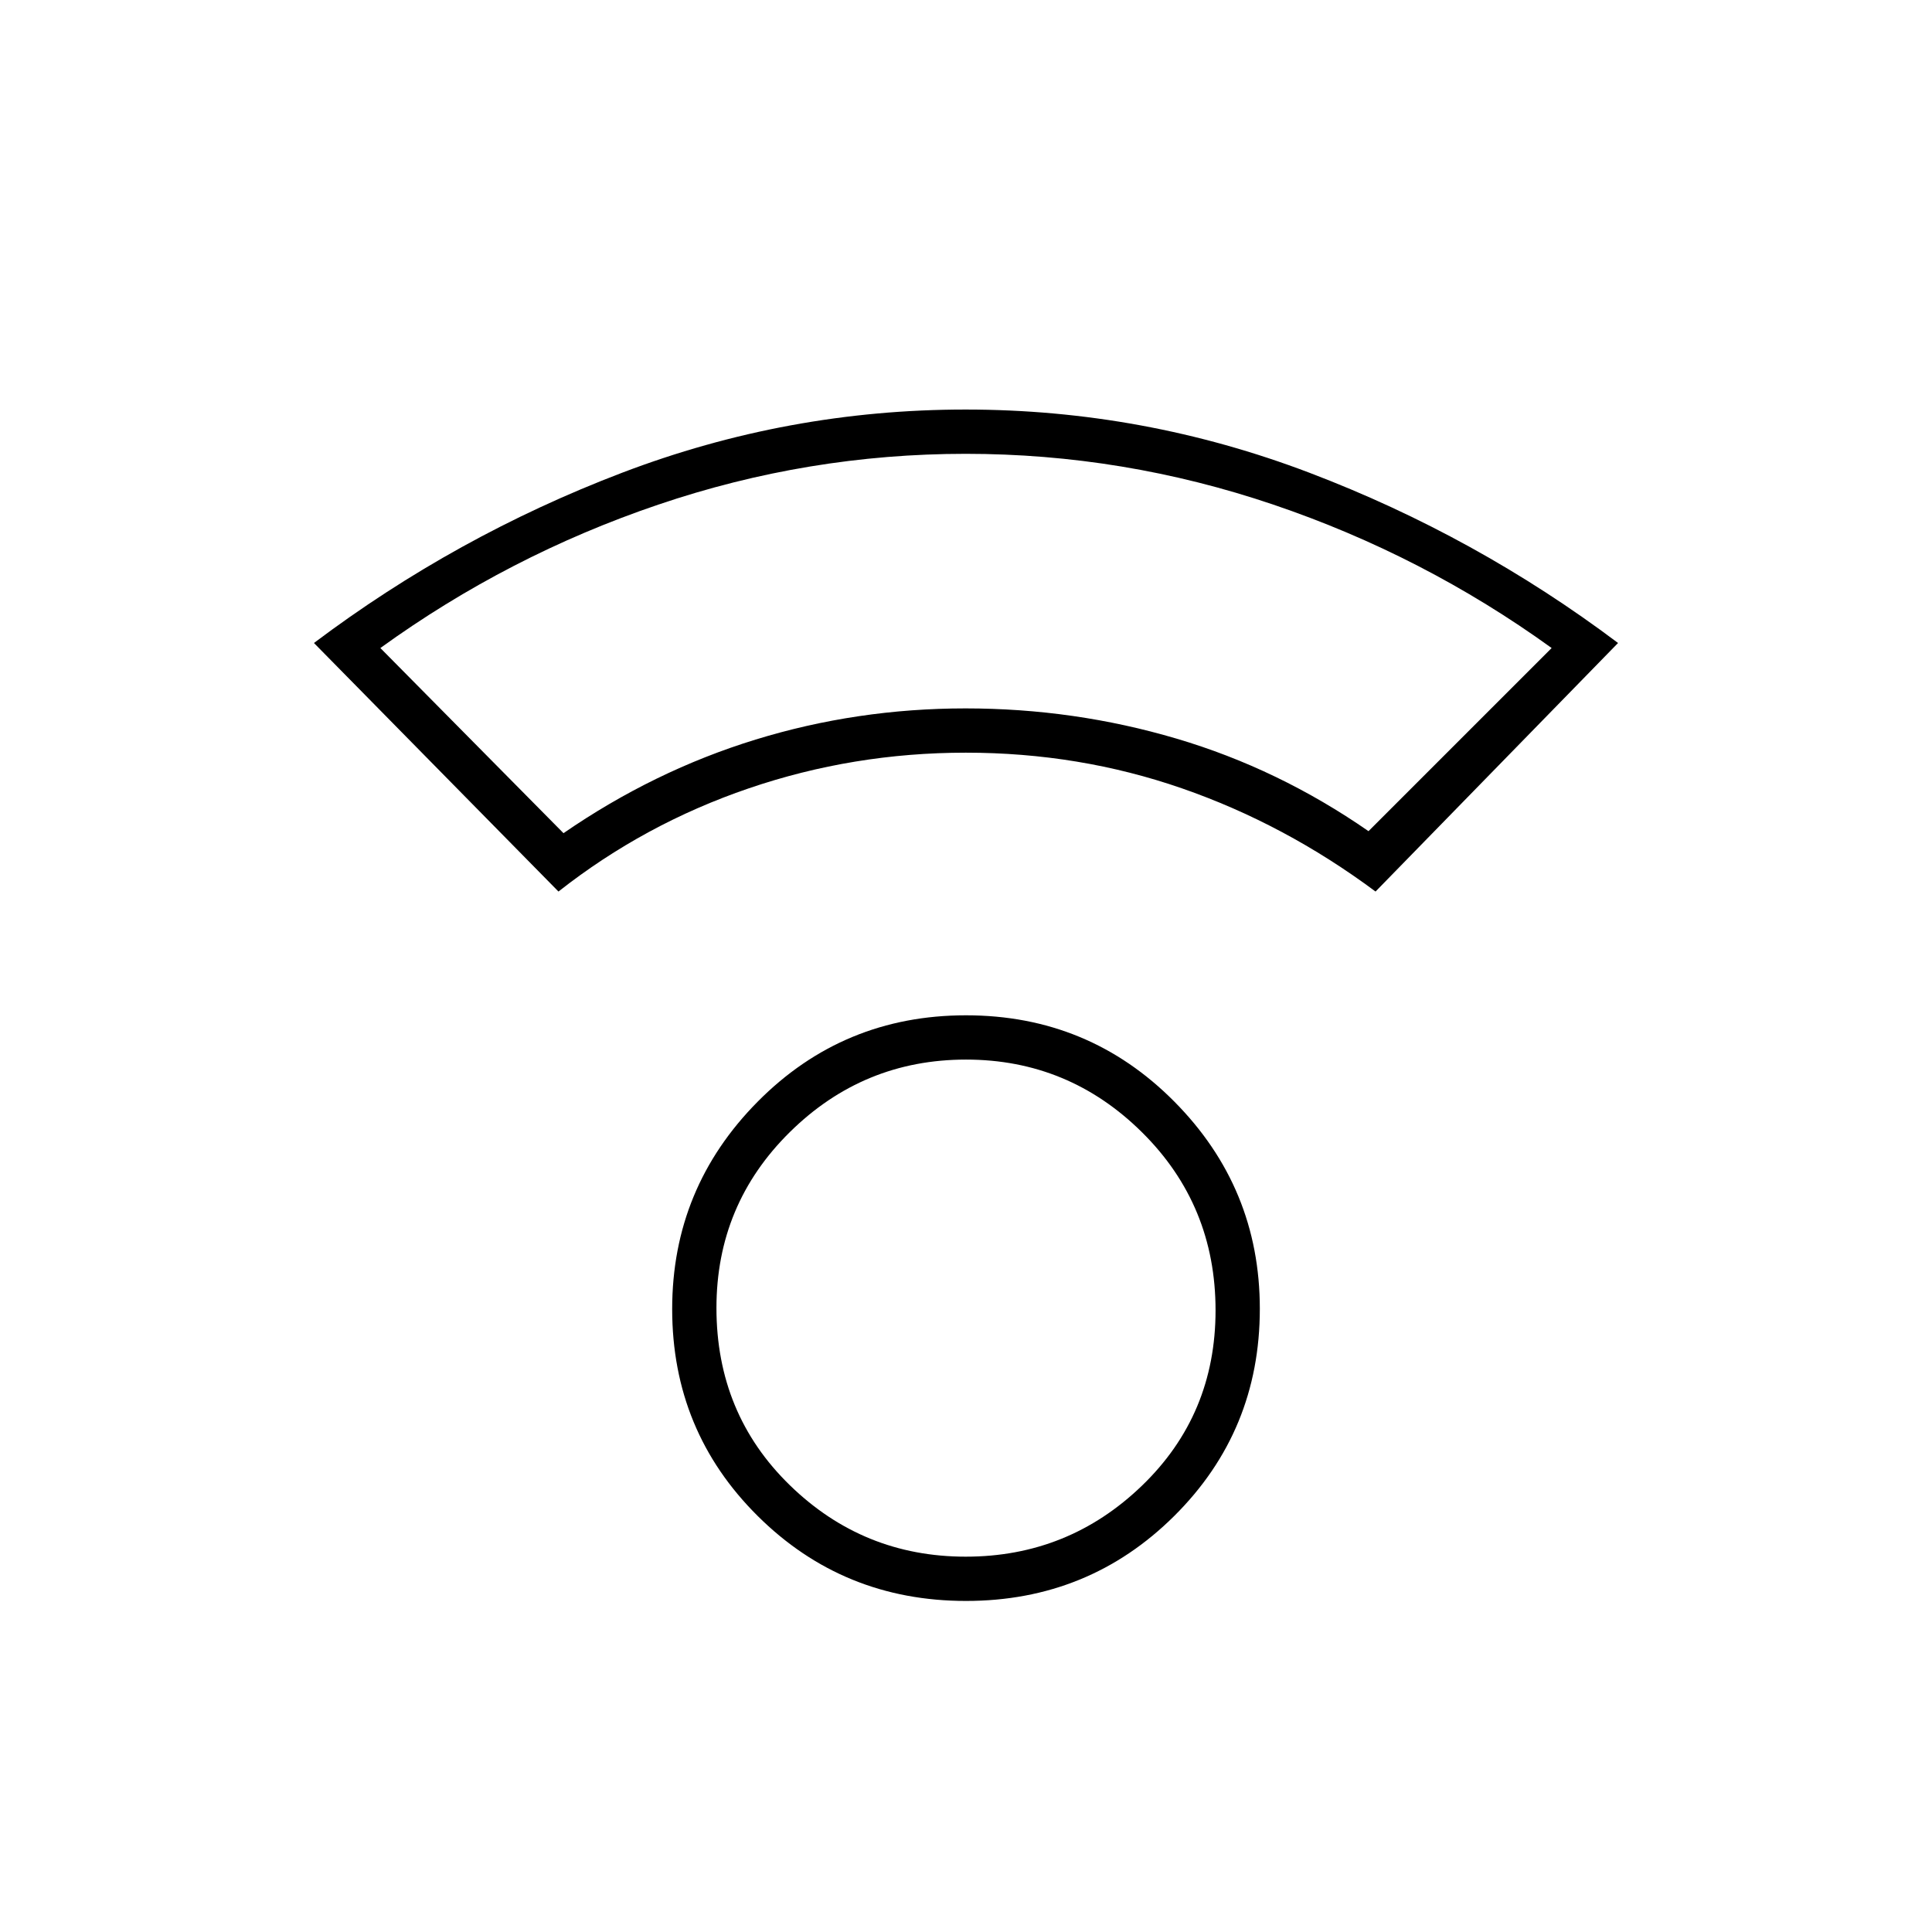 <svg xmlns="http://www.w3.org/2000/svg" height="48" viewBox="0 -960 960 960" width="48"><path d="M480-164.5q-61 0-103.5-42.21-42.5-42.2-42.5-102.82 0-60.16 42.5-103.07Q419-455.5 480-455.5t103.5 42.86Q626-369.78 626-309.66q0 60.66-42.5 102.91T480-164.5Zm-.12-22q50.95 0 87.54-35.26Q604-257.01 604-308.88q0-52.29-36.5-88.45Q531-433.5 480-433.5t-87.5 36Q356-361.51 356-310.09q0 52.59 36.47 88.09 36.46 35.5 87.41 35.5ZM277.5-517 156-640.5q70.58-53.11 153-84.55 82.42-31.45 170.78-31.45 88.37 0 170.98 31.45Q733.37-693.61 804-640.5L683.5-517q-45.14-33.57-96.22-51.28Q536.21-586 479.9-586q-55.9 0-107.83 17.72-51.93 17.71-94.57 51.28Zm2.5-29q45-31 95.41-46.5T479.8-608q53.98 0 104.74 15 50.77 15 95.46 46l91-91q-63.69-45.98-138.24-71.24-74.54-25.26-152.9-25.26t-152.81 25.26Q252.6-683.98 189-638l91 92Zm200-62Zm0 298.5Z"/></svg>